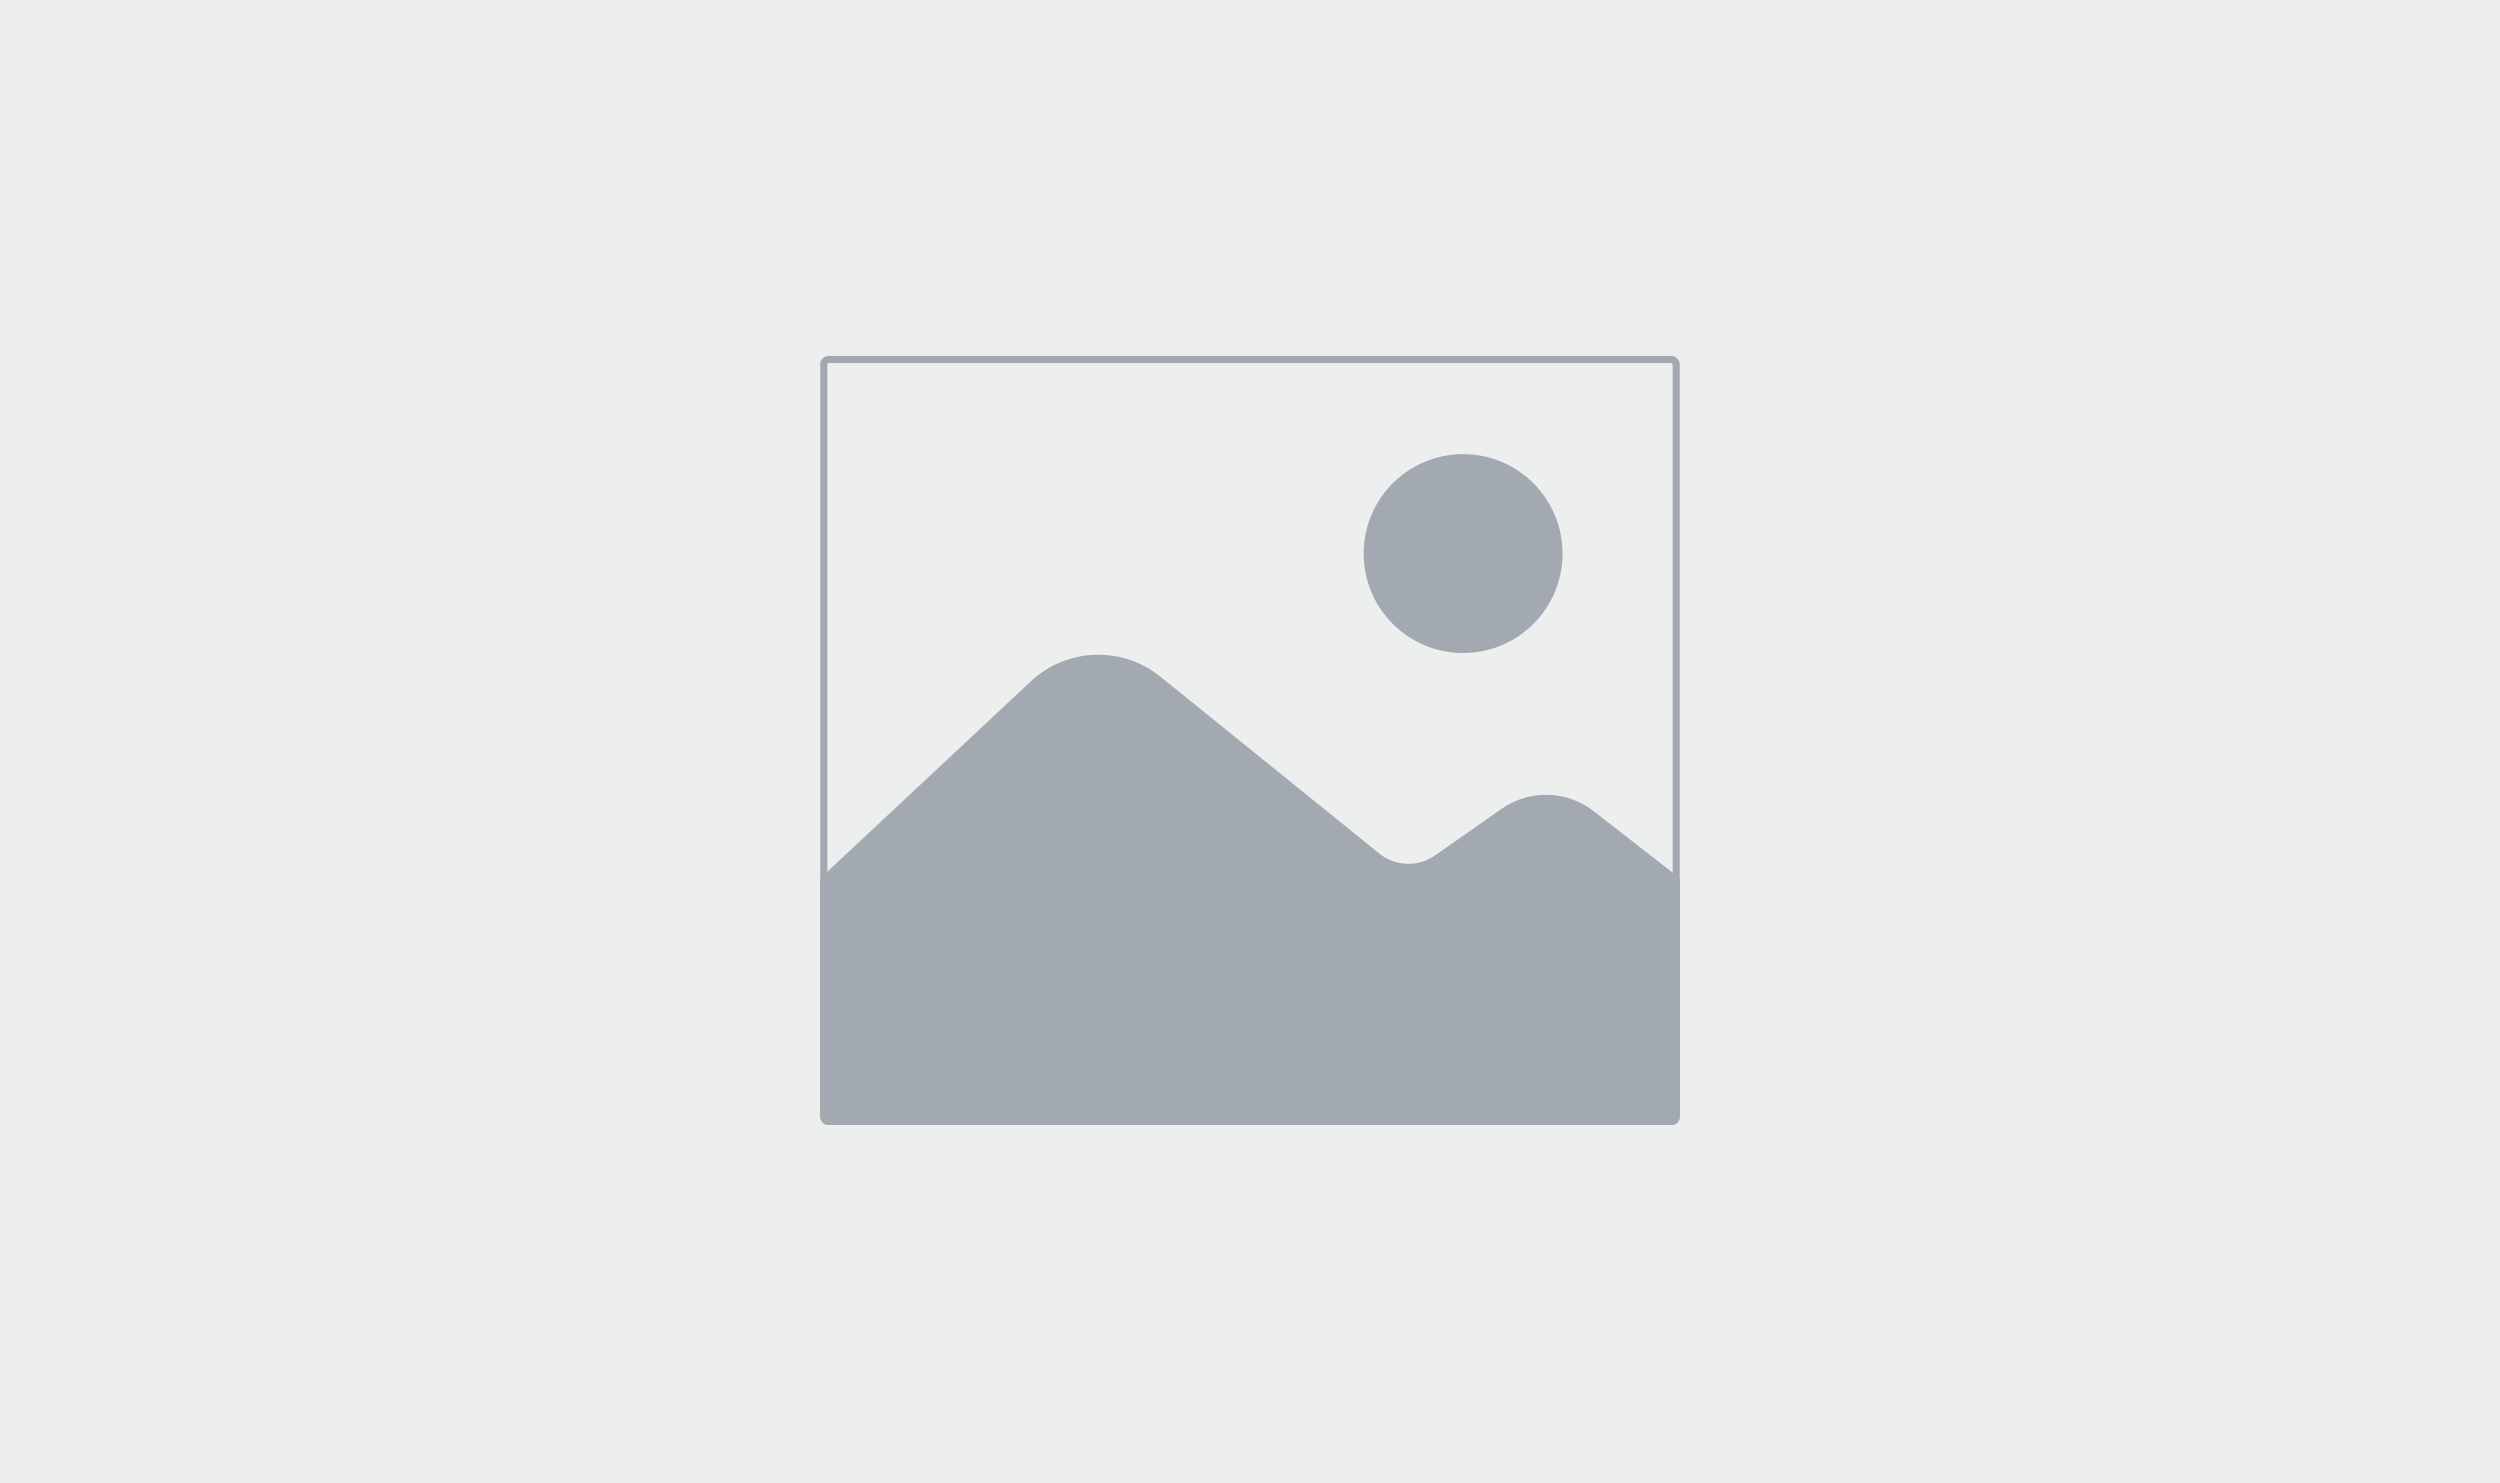 <svg width="1050" height="623" viewBox="0 0 1050 623" fill="none" xmlns="http://www.w3.org/2000/svg">
<rect width="1050" height="623" fill="#EDEFEF"/>
<rect x="346" y="151" width="358" height="320" rx="2" stroke="#A3A9B1" stroke-width="3"/>
<circle cx="614.5" cy="232.5" r="40.267" fill="#A3A9B1" stroke="#A3A9B1" stroke-width="3"/>
<path d="M433.961 287.27L346 369.567V469C346 470.105 346.895 471 348 471H702C703.105 471 704 470.105 704 469V369.567L668.363 341.849C657.625 333.497 642.697 333.122 631.553 340.923L603.581 360.503C595.914 365.87 585.62 365.516 578.34 359.633L486.428 285.367C470.912 272.829 448.528 273.641 433.961 287.27Z" fill="#A3A9B1" stroke="#A3A9B1" stroke-width="3" stroke-linecap="round" stroke-linejoin="round"/>
</svg>
